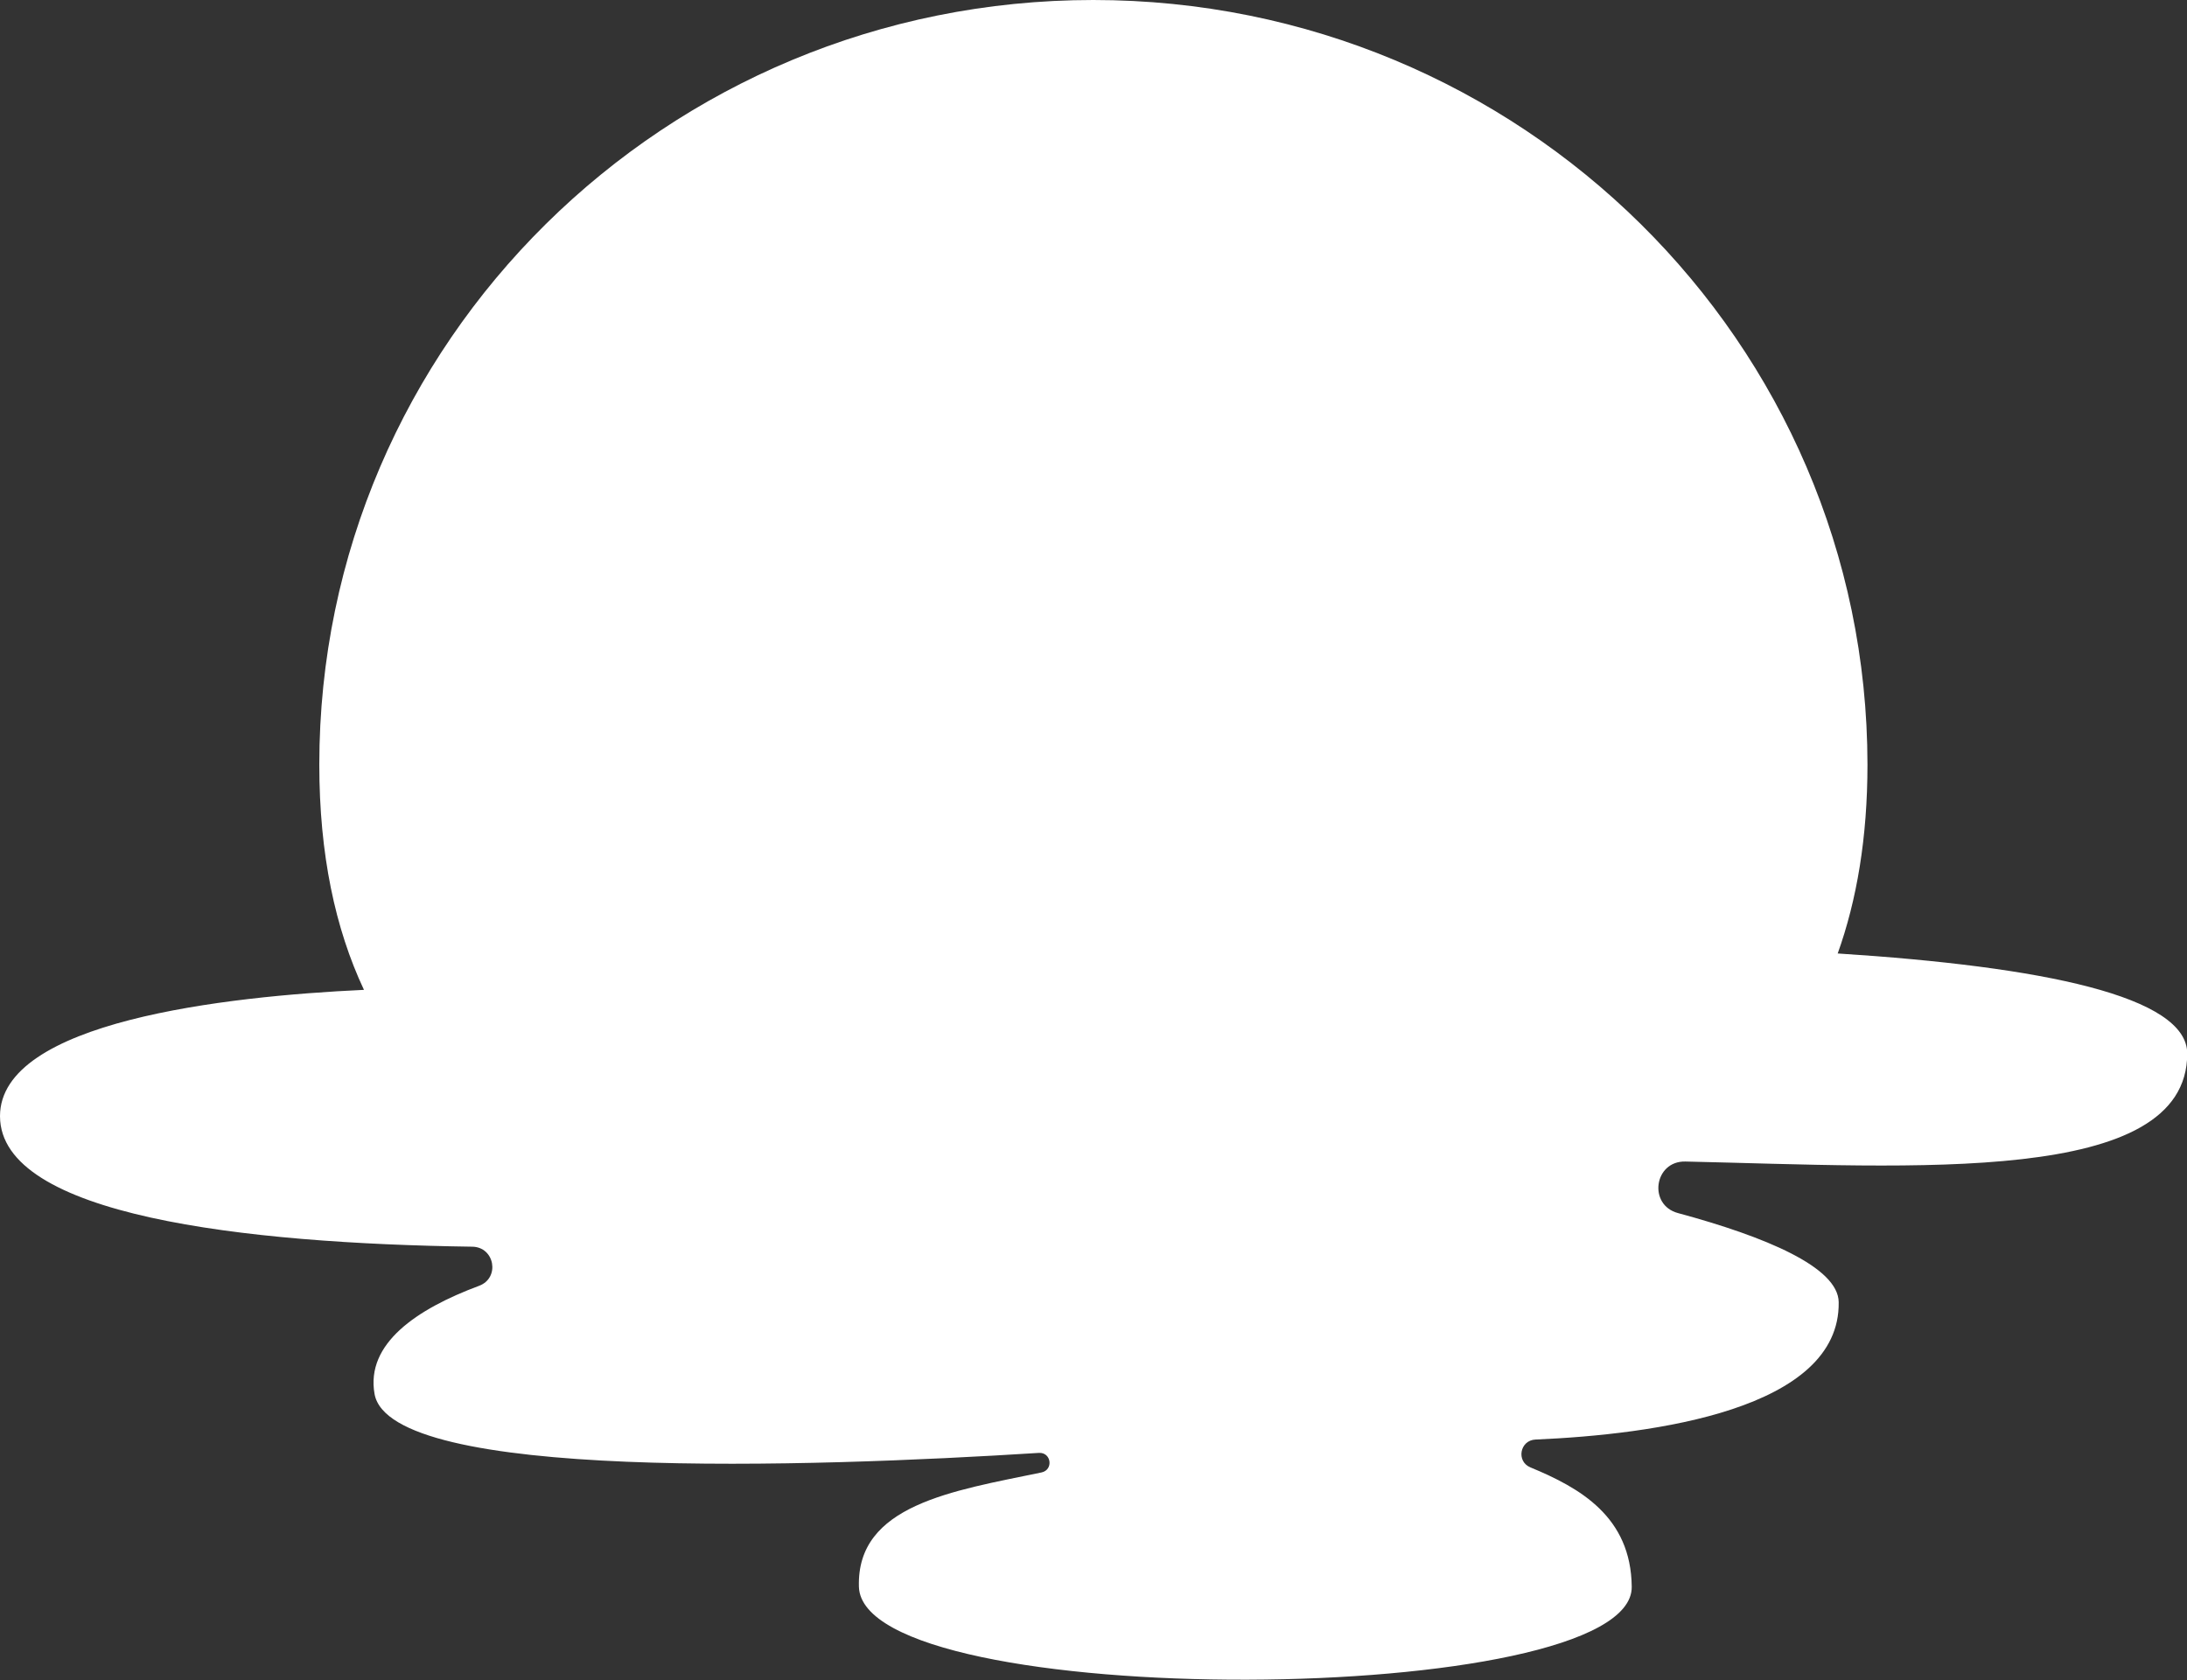 <?xml version="1.0" encoding="UTF-8"?>
<svg id="Capa_2" data-name="Capa 2" xmlns="http://www.w3.org/2000/svg" viewBox="0 0 95 73">
  <rect x="0" y="0" width="95" height="73" fill="#333333" stroke="none"/>
  <defs>
    <style>
      .cls-1 {
        fill: #fff;
      }
    </style>
  </defs>
  <g id="Capa_1-2" data-name="Capa 1">
    <path class="cls-1" d="M79.82,41.45c.84-2.34,1.3-5.06,1.3-8.23C81.11,14.88,66.07,0,47.49,0S13.87,14.88,13.87,33.22c0,3.9.69,7.13,1.94,9.79C9.78,43.29,0,44.39,0,48.5c.01,4.32,10.58,5.53,20.51,5.67.98.01,1.22,1.36.3,1.7-2.71,1.01-4.93,2.51-4.54,4.7.68,3.81,18.91,3.19,28.86,2.56.54-.03.64.74.11.85-3.86.8-8.04,1.41-7.93,4.97.17,5.47,33.62,5.29,33.57,0-.03-3.05-2.25-4.3-4.4-5.19-.63-.26-.46-1.18.22-1.21,5.13-.22,13.24-1.3,13.17-5.97-.02-1.52-3.17-2.84-6.98-3.87-1.31-.35-1.04-2.27.32-2.24,9.9.22,21.8,1.07,21.8-4.69,0-2.49-6.27-3.78-15.18-4.35h0Z"/>
  </g>
</svg>